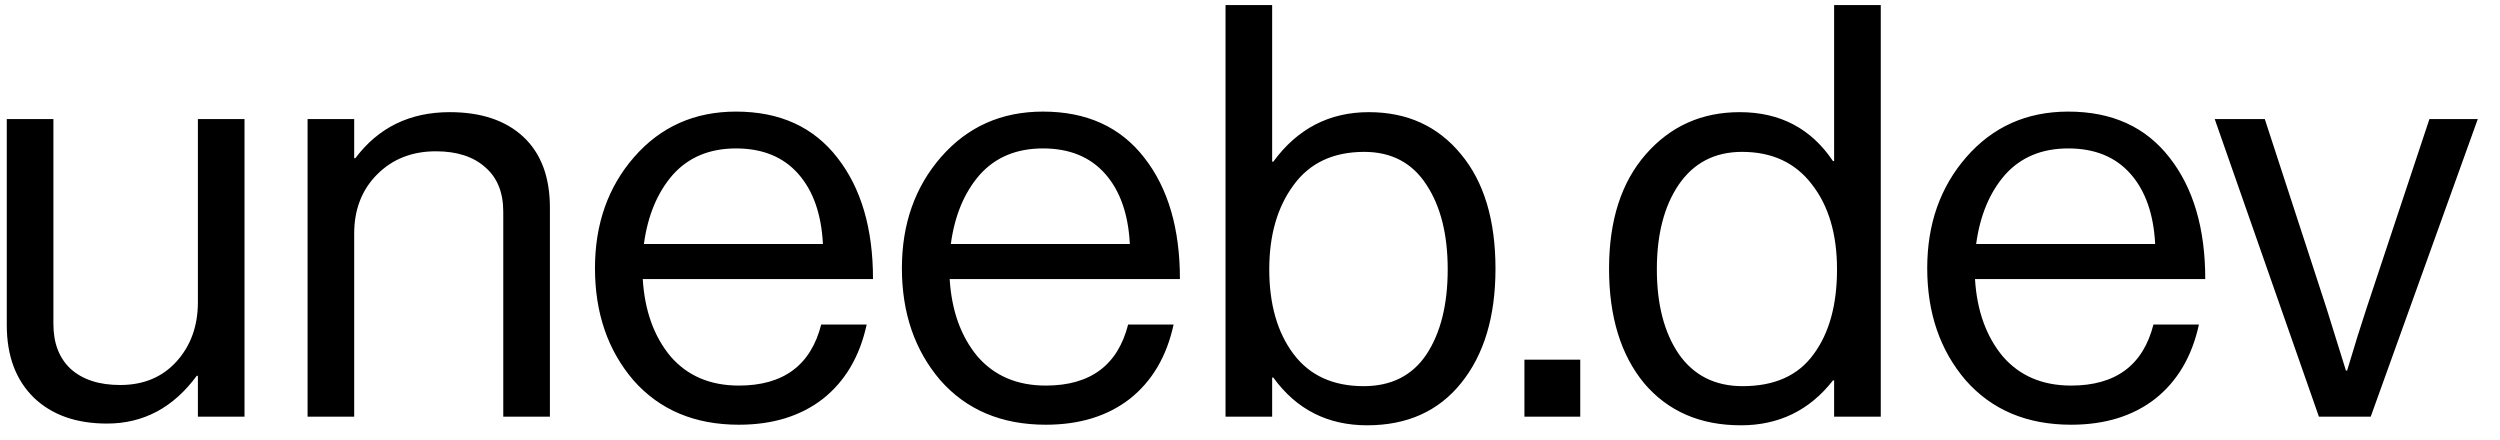 <svg width="108" height="19" viewBox="0 0 108 19" fill="none" xmlns="http://www.w3.org/2000/svg">
<path d="M10.563 18H8.549V16.235H8.499C7.488 17.61 6.195 18.298 4.62 18.298C3.294 18.298 2.241 17.925 1.462 17.179C0.683 16.417 0.293 15.372 0.293 14.046V5.144H2.307V13.996C2.307 14.825 2.556 15.472 3.053 15.936C3.567 16.4 4.28 16.632 5.192 16.632C6.203 16.632 7.015 16.293 7.629 15.613C8.242 14.933 8.549 14.079 8.549 13.052V5.144H10.563V18ZM15.301 5.144V6.835H15.351C16.345 5.509 17.705 4.845 19.429 4.845C20.788 4.845 21.849 5.202 22.612 5.915C23.374 6.628 23.756 7.647 23.756 8.973V18H21.741V9.147C21.741 8.319 21.485 7.68 20.971 7.233C20.457 6.769 19.744 6.536 18.832 6.536C17.804 6.536 16.959 6.868 16.296 7.531C15.633 8.194 15.301 9.048 15.301 10.092V18H13.287V5.144H15.301ZM31.92 18.348C30.014 18.348 28.497 17.71 27.369 16.433C26.259 15.14 25.703 13.524 25.703 11.584C25.703 9.678 26.267 8.078 27.394 6.785C28.538 5.475 30.005 4.821 31.796 4.821C33.685 4.821 35.144 5.484 36.172 6.81C37.2 8.12 37.714 9.869 37.714 12.057H27.767C27.85 13.416 28.248 14.527 28.961 15.389C29.69 16.235 30.677 16.657 31.92 16.657C33.843 16.657 35.028 15.779 35.476 14.021H37.44C37.142 15.397 36.512 16.466 35.55 17.229C34.589 17.975 33.379 18.348 31.92 18.348ZM34.481 7.506C33.835 6.777 32.94 6.412 31.796 6.412C30.652 6.412 29.74 6.793 29.06 7.556C28.397 8.319 27.983 9.313 27.817 10.54H35.55C35.484 9.247 35.128 8.236 34.481 7.506ZM45.179 18.348C43.273 18.348 41.756 17.71 40.628 16.433C39.518 15.14 38.962 13.524 38.962 11.584C38.962 9.678 39.526 8.078 40.653 6.785C41.797 5.475 43.264 4.821 45.055 4.821C46.944 4.821 48.403 5.484 49.431 6.81C50.459 8.12 50.973 9.869 50.973 12.057H41.026C41.109 13.416 41.507 14.527 42.22 15.389C42.949 16.235 43.936 16.657 45.179 16.657C47.102 16.657 48.287 15.779 48.735 14.021H50.699C50.401 15.397 49.771 16.466 48.809 17.229C47.848 17.975 46.638 18.348 45.179 18.348ZM47.74 7.506C47.094 6.777 46.199 6.412 45.055 6.412C43.911 6.412 42.999 6.793 42.319 7.556C41.656 8.319 41.242 9.313 41.076 10.54H48.809C48.743 9.247 48.387 8.236 47.74 7.506ZM59.06 18.373C57.352 18.373 56.001 17.685 55.006 16.309H54.957V18H52.943V0.22H54.957V6.984H55.006C56.051 5.558 57.427 4.845 59.134 4.845C60.792 4.845 62.118 5.451 63.113 6.661C64.108 7.854 64.605 9.504 64.605 11.609C64.605 13.681 64.108 15.331 63.113 16.558C62.135 17.768 60.784 18.373 59.06 18.373ZM58.91 16.682C60.104 16.682 61.008 16.226 61.621 15.314C62.234 14.386 62.541 13.159 62.541 11.634C62.541 10.126 62.234 8.907 61.621 7.979C61.008 7.034 60.112 6.561 58.935 6.561C57.593 6.561 56.573 7.042 55.877 8.004C55.181 8.948 54.832 10.159 54.832 11.634C54.832 13.143 55.181 14.361 55.877 15.29C56.573 16.218 57.584 16.682 58.91 16.682ZM65.855 18V15.538H68.267V18H65.855ZM75.206 18.373C73.449 18.373 72.056 17.768 71.028 16.558C70.017 15.331 69.511 13.681 69.511 11.609C69.511 9.52 70.042 7.871 71.103 6.661C72.164 5.451 73.515 4.845 75.156 4.845C76.897 4.845 78.24 5.55 79.185 6.959H79.234V0.22H81.249V18H79.234V16.433H79.185C78.174 17.727 76.847 18.373 75.206 18.373ZM75.281 16.682C76.657 16.682 77.676 16.226 78.339 15.314C79.019 14.403 79.359 13.176 79.359 11.634C79.359 10.109 78.994 8.882 78.265 7.954C77.552 7.025 76.549 6.561 75.256 6.561C74.079 6.561 73.167 7.034 72.52 7.979C71.89 8.907 71.576 10.126 71.576 11.634C71.576 13.143 71.89 14.361 72.52 15.29C73.167 16.218 74.087 16.682 75.281 16.682ZM89.473 18.348C87.567 18.348 86.05 17.71 84.922 16.433C83.812 15.14 83.256 13.524 83.256 11.584C83.256 9.678 83.82 8.078 84.947 6.785C86.091 5.475 87.558 4.821 89.349 4.821C91.239 4.821 92.697 5.484 93.725 6.81C94.753 8.12 95.267 9.869 95.267 12.057H85.32C85.403 13.416 85.801 14.527 86.514 15.389C87.243 16.235 88.23 16.657 89.473 16.657C91.396 16.657 92.581 15.779 93.029 14.021H94.993C94.695 15.397 94.065 16.466 93.103 17.229C92.142 17.975 90.932 18.348 89.473 18.348ZM92.034 7.506C91.388 6.777 90.493 6.412 89.349 6.412C88.205 6.412 87.293 6.793 86.613 7.556C85.95 8.319 85.536 9.313 85.37 10.54H93.103C93.037 9.247 92.681 8.236 92.034 7.506ZM100.177 18L95.676 5.144H97.839L100.5 13.3L101.345 16.011H101.395C101.71 14.95 101.992 14.046 102.24 13.3L104.951 5.144H107.04L102.415 18H100.177Z" fill="black"/>
</svg>
